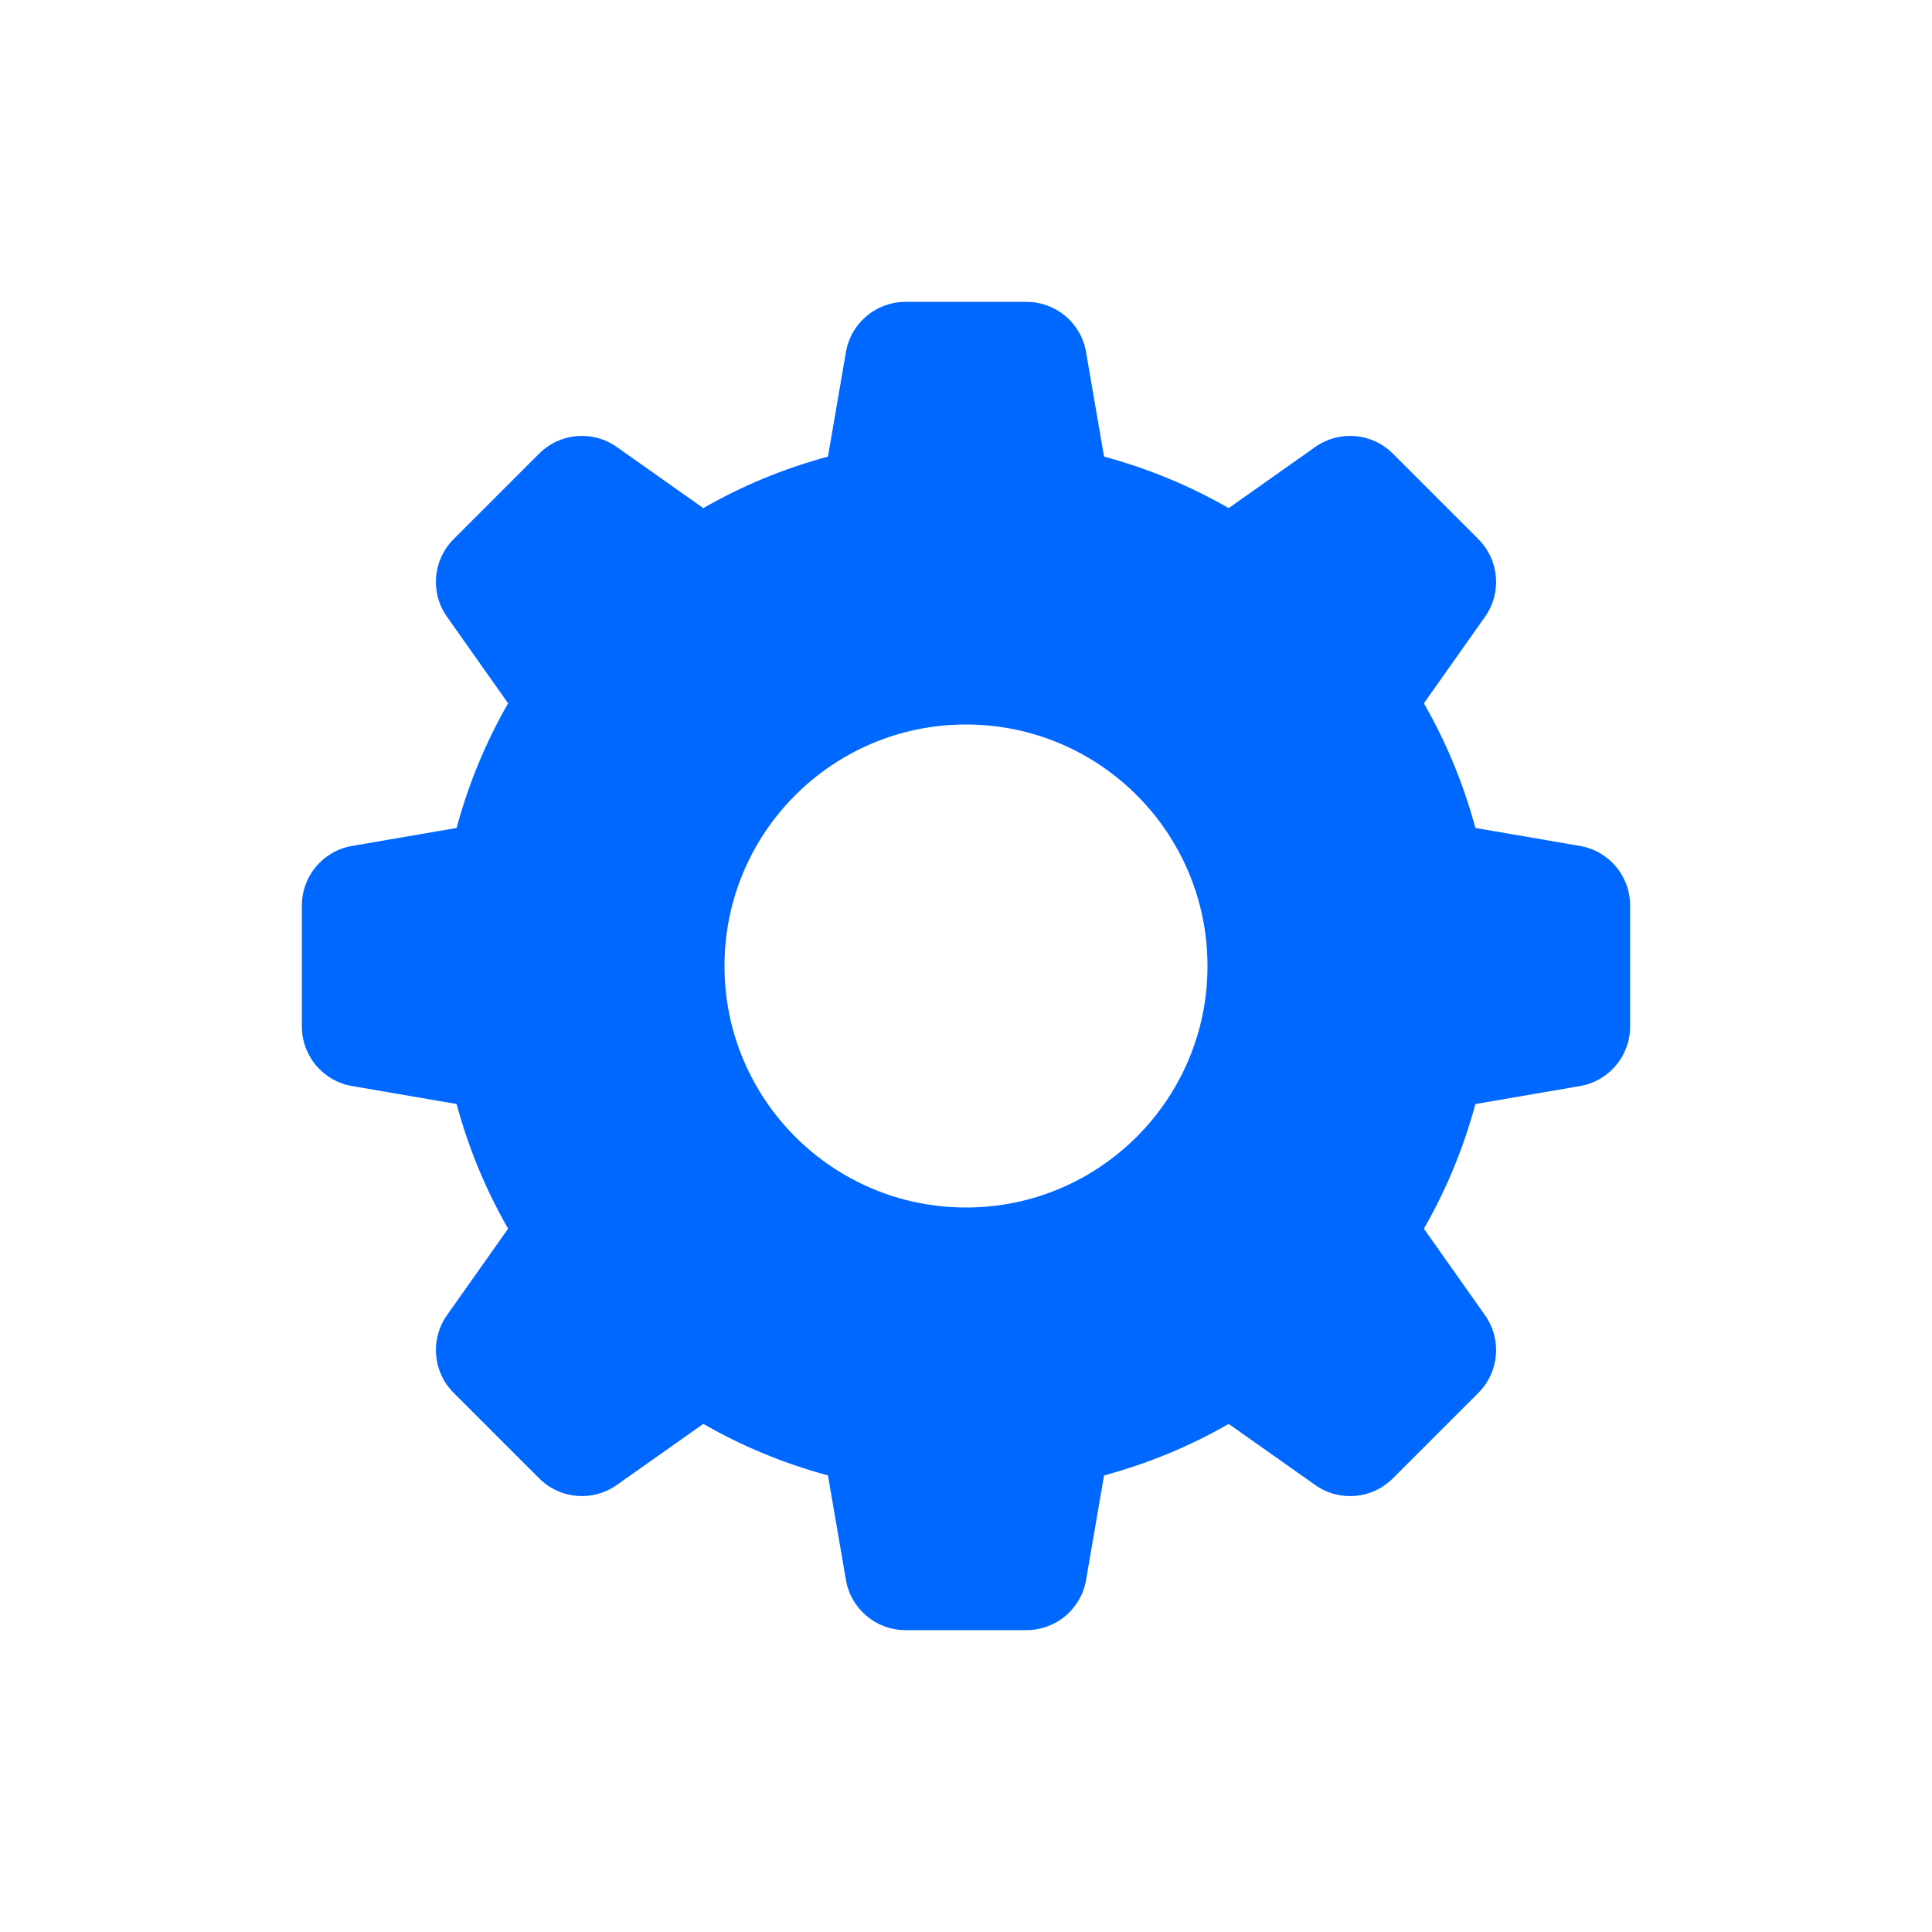 <svg xmlns="http://www.w3.org/2000/svg" xmlns:xlink="http://www.w3.org/1999/xlink" viewBox="0,0,256,256" width="48px" height="48px" fill-rule="nonzero" fill="#0067ff"><g fill="#0067ff" fill-rule="nonzero" stroke="none" stroke-width="1" stroke-linecap="butt" stroke-linejoin="miter" stroke-miterlimit="10" stroke-dasharray="" stroke-dashoffset="0" font-family="none" font-weight="none" font-size="none" text-anchor="none" style="mix-blend-mode: normal"><g transform="scale(4,4)"><path d="M52.339,28.023c0.96,0.165 1.661,0.997 1.661,1.971v4.012c0,0.974 -0.701,1.806 -1.661,1.971l-3.464,0.596c-0.395,1.461 -0.969,2.846 -1.707,4.129l2.026,2.868c0.562,0.795 0.469,1.88 -0.219,2.568l-2.837,2.837c-0.689,0.689 -1.773,0.781 -2.568,0.219l-2.868,-2.025c-1.283,0.738 -2.668,1.311 -4.129,1.707l-0.596,3.464c-0.165,0.959 -0.997,1.66 -1.971,1.66h-4.012c-0.974,0 -1.806,-0.701 -1.971,-1.661l-0.596,-3.464c-1.461,-0.395 -2.846,-0.969 -4.129,-1.707l-2.868,2.025c-0.795,0.562 -1.88,0.469 -2.568,-0.219l-2.837,-2.837c-0.688,-0.689 -0.781,-1.773 -0.219,-2.568l2.026,-2.868c-0.738,-1.283 -1.312,-2.668 -1.707,-4.129l-3.464,-0.596c-0.96,-0.164 -1.661,-0.996 -1.661,-1.97v-4.012c0,-0.974 0.701,-1.806 1.661,-1.971l3.464,-0.596c0.395,-1.461 0.969,-2.846 1.707,-4.129l-2.026,-2.868c-0.562,-0.795 -0.469,-1.88 0.219,-2.568l2.837,-2.837c0.689,-0.688 1.773,-0.781 2.568,-0.219l2.868,2.026c1.283,-0.738 2.668,-1.311 4.129,-1.707l0.596,-3.464c0.165,-0.96 0.997,-1.661 1.971,-1.661h4.012c0.974,0 1.806,0.701 1.971,1.661l0.596,3.464c1.461,0.395 2.846,0.969 4.129,1.707l2.868,-2.026c0.795,-0.562 1.88,-0.469 2.568,0.219l2.837,2.837c0.688,0.688 0.781,1.773 0.219,2.568l-2.026,2.868c0.738,1.283 1.312,2.668 1.707,4.129zM32,40c4.418,0 8,-3.582 8,-8c0,-4.418 -3.582,-8 -8,-8c-4.418,0 -8,3.582 -8,8c0,4.418 3.582,8 8,8z"></path></g></g></svg>